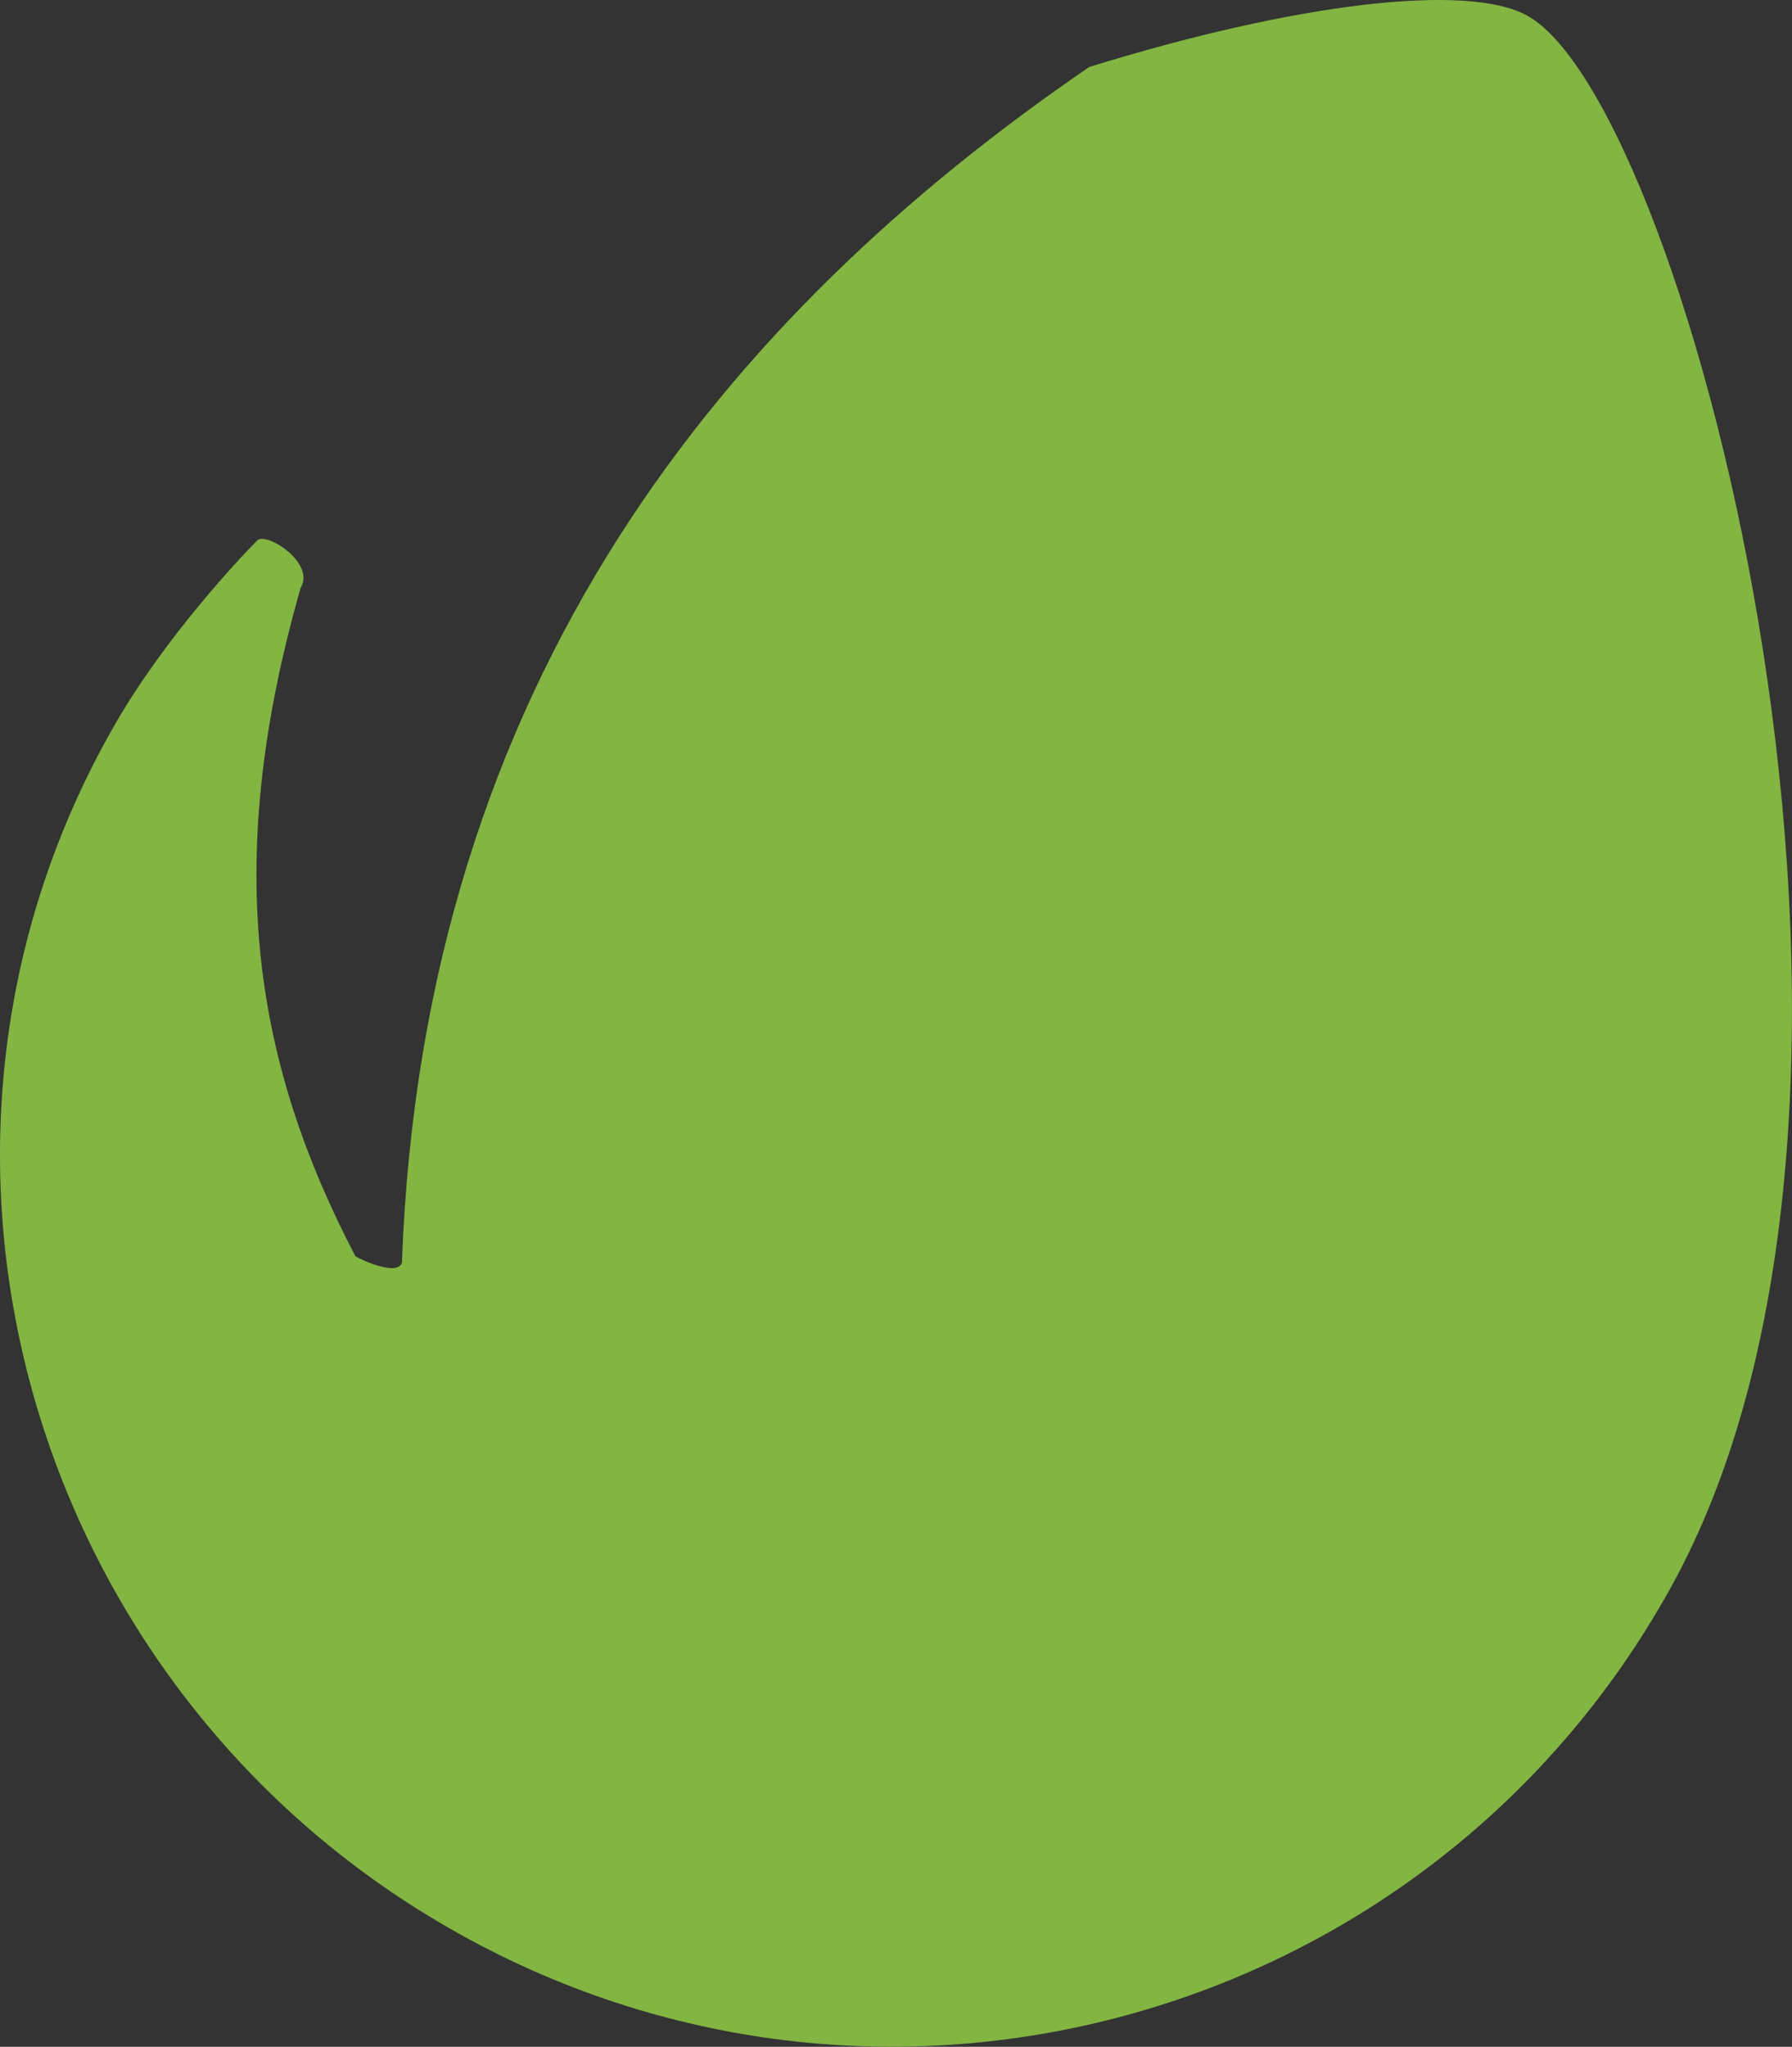 <?xml version="1.0" encoding="utf-8"?>
<!-- Generator: Adobe Illustrator 16.0.0, SVG Export Plug-In . SVG Version: 6.00 Build 0)  -->
<!DOCTYPE svg PUBLIC "-//W3C//DTD SVG 1.1//EN" "http://www.w3.org/Graphics/SVG/1.1/DTD/svg11.dtd">
<svg version="1.1" id="Layer_1" xmlns="http://www.w3.org/2000/svg" xmlns:xlink="http://www.w3.org/1999/xlink" x="0px" y="0px"
	 width="27.557px" height="31.456px" viewBox="0 0 27.557 31.456" enable-background="new 0 0 27.557 31.456" xml:space="preserve">
<rect x="0" y="0" width="27.557" height="31.456" fill="#333333" stroke="none"/>
<path fill="#82B541" d="M23.489,0.242c-0.922-0.512-3.564-0.195-6.738,0.787C11.196,4.826,6.508,10.42,6.181,19.402
	c-0.06,0.215-0.607-0.029-0.716-0.096c-1.5-2.875-2.094-5.902-0.842-10.27c0.233-0.389-0.53-0.867-0.667-0.73
	c-0.275,0.275-1.421,1.496-2.182,2.816c-3.773,6.545-1.306,14.932,5.295,18.602c6.6,3.676,14.933,1.305,18.608-5.297
	C29.929,16.809,25.981,1.635,23.489,0.242z"/>
<g>
	<path fill="#FFFFFF" d="M47.112,3.899c-7.825,0-13.505,5.817-13.505,13.832c0,8.081,5.665,13.725,13.777,13.725
		c4.098,0,7.342-1.281,9.922-3.919c0.771-0.832,0.854-1.634,0.854-1.94c0-1.307-0.972-2.256-2.311-2.256
		c-0.675,0-1.239,0.255-1.887,0.854c-1.461,1.361-3.385,2.752-6.578,2.752c-4.44,0-8.052-3.334-8.279-7.615h17.673
		c1.922,0,2.855-0.898,2.855-2.746c0-0.544,0-0.937-0.109-1.711C58.572,8.001,53.933,3.899,47.112,3.899z M47.112,8.19
		c4.243,0,6.966,2.704,7.134,7.068H39.111C39.509,11.219,42.924,8.19,47.112,8.19z"/>
	<path fill="#FFFFFF" d="M76.511,3.899c-3.555,0-7.074,2.044-8.449,4.883V7.028c0-2.718-2.106-2.855-2.528-2.855
		c-1.248,0-2.582,0.75-2.582,2.855v21.189c0,2.822,2.242,2.965,2.691,2.965s2.692-0.143,2.692-2.965V16.858
		c0-4.942,2.801-8.395,6.811-8.395c3.884,0,5.772,2.549,5.772,7.793v11.961c0,2.822,2.243,2.965,2.692,2.965
		s2.691-0.143,2.691-2.965V14.564C86.302,9.408,83.729,3.899,76.511,3.899z"/>
	<path fill="#FFFFFF" d="M110.661,4.172c-1.244,0-2.146,0.726-2.684,2.153l-7.366,18.522l-7.31-18.522
		c-0.572-1.449-1.468-2.153-2.738-2.153c-1.484,0-2.692,1.158-2.692,2.582c0,0.353,0.04,0.81,0.338,1.523l8.465,19.987
		c1.009,2.411,2.668,2.917,3.883,2.917c1.214,0,2.874-0.506,3.885-2.916l8.52-20.099c0.291-0.705,0.336-1.223,0.336-1.468
		C113.297,5.259,112.163,4.172,110.661,4.172z"/>
	<path fill="#FFFFFF" d="M126.315,3.899c-3.443,0-6.65,0.959-9.029,2.698c-0.807,0.557-1.199,1.251-1.199,2.124
		c0,1.202,0.918,2.145,2.092,2.145c0.508,0,1.076-0.202,1.598-0.567c2.045-1.363,3.967-1.999,6.047-1.999
		c3.98,0,6.266,2.024,6.266,5.555v0.585c-8.936,0.01-18.023,1.089-18.023,8.862c0,5.595,4.781,8.1,9.52,8.1
		c3.773,0,6.787-1.495,8.721-4.326v1.361c0,2.027,1.361,2.746,2.529,2.746c0.246,0,2.418-0.077,2.418-2.746V14.182
		C137.252,7.743,133.163,3.899,126.315,3.899z M130.956,18.403h1.133v1.24c0,4.536-2.889,7.467-7.357,7.467
		c-1.213,0-5.172-0.282-5.172-3.918C119.559,18.899,126.063,18.403,130.956,18.403z"/>
	<path fill="#FFFFFF" d="M151.272,9.064c2.355,0,2.475-1.833,2.475-2.2c0-1.09-0.65-2.255-2.475-2.255h-4.844v-4.899
		c0-2.188-1.42-2.965-2.637-2.965c-0.449,0-2.691,0.143-2.691,2.965v23.266c0,5.369,2.648,8.207,7.66,8.207
		c1.297,0,2.561-0.229,3.387-0.614c0.947-0.473,1.49-1.25,1.49-2.132c0-1.244-0.902-2.146-2.146-2.146
		c-0.24,0-0.582,0.06-0.959,0.168c-0.461,0.115-0.773,0.16-1.115,0.16c-2.039,0-2.988-1.331-2.988-4.189V9.064H151.272z"/>
	<path fill="#FFFFFF" d="M169.075,3.899c-8.143,0-14.051,5.771-14.051,13.723c0,3.871,1.432,7.399,4.029,9.935
		c2.578,2.515,6.137,3.899,10.021,3.899c8.041,0,14.105-5.947,14.105-13.834C183.18,9.67,177.247,3.899,169.075,3.899z
		 M169.075,26.891c-5.584,0-8.504-4.663-8.504-9.27c0-6.33,4.408-9.213,8.504-9.213s8.504,2.883,8.504,9.213
		C177.579,23.991,173.17,26.891,169.075,26.891z"/>
</g>
</svg>
